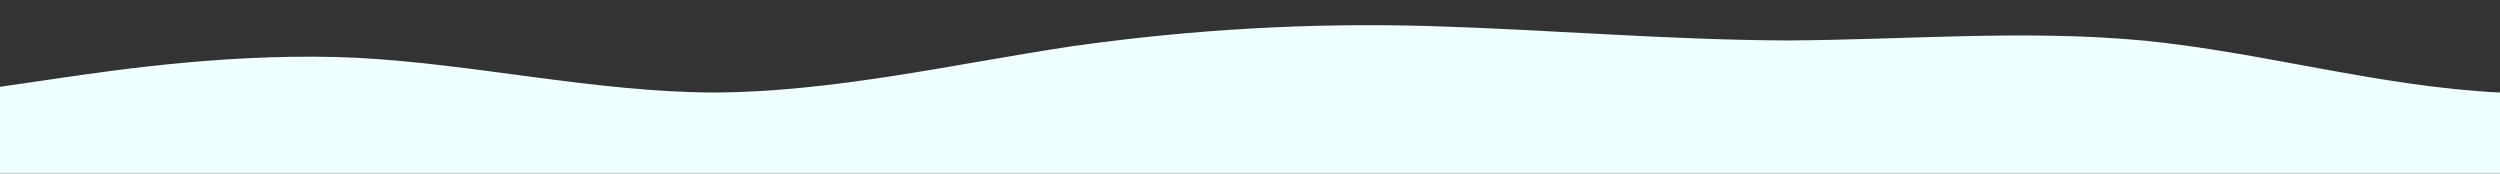 <?xml version="1.0" standalone="no"?>
<svg xmlns:xlink="http://www.w3.org/1999/xlink" id="wave" style="transform:rotate(180deg); transition: 0.3s" viewBox="0 0 1440 100" version="1.1" xmlns="http://www.w3.org/2000/svg"><rect x="0" y="0" width="1440" height="100" fill="#333333" stroke="none"/><defs><linearGradient id="sw-gradient-0" x1="0" x2="0" y1="1" y2="0"><stop stop-color="rgba(240, 255, 255, 1)" offset="0%"/><stop stop-color="rgba(240, 255, 255, 1)" offset="100%"/></linearGradient></defs><path style="transform:translate(0, 0px); opacity:1" fill="url(#sw-gradient-0)" d="M0,50L34.3,45C68.6,40,137,30,206,33.3C274.3,37,343,53,411,53.3C480,53,549,37,617,26.7C685.7,17,754,13,823,15C891.4,17,960,23,1029,23.3C1097.1,23,1166,17,1234,23.3C1302.9,30,1371,50,1440,53.3C1508.6,57,1577,43,1646,46.7C1714.3,50,1783,70,1851,66.7C1920,63,1989,37,2057,25C2125.7,13,2194,17,2263,26.7C2331.4,37,2400,53,2469,61.7C2537.1,70,2606,70,2674,73.3C2742.9,77,2811,83,2880,85C2948.6,87,3017,83,3086,73.3C3154.3,63,3223,47,3291,41.7C3360,37,3429,43,3497,40C3565.7,37,3634,23,3703,23.3C3771.4,23,3840,37,3909,50C3977.1,63,4046,77,4114,71.7C4182.9,67,4251,43,4320,40C4388.6,37,4457,53,4526,63.3C4594.3,73,4663,77,4731,76.7C4800,77,4869,73,4903,71.7L4937.1,70L4937.1,100L4902.9,100C4868.6,100,4800,100,4731,100C4662.9,100,4594,100,4526,100C4457.1,100,4389,100,4320,100C4251.4,100,4183,100,4114,100C4045.7,100,3977,100,3909,100C3840,100,3771,100,3703,100C3634.3,100,3566,100,3497,100C3428.6,100,3360,100,3291,100C3222.9,100,3154,100,3086,100C3017.1,100,2949,100,2880,100C2811.4,100,2743,100,2674,100C2605.7,100,2537,100,2469,100C2400,100,2331,100,2263,100C2194.3,100,2126,100,2057,100C1988.6,100,1920,100,1851,100C1782.9,100,1714,100,1646,100C1577.1,100,1509,100,1440,100C1371.4,100,1303,100,1234,100C1165.7,100,1097,100,1029,100C960,100,891,100,823,100C754.3,100,686,100,617,100C548.6,100,480,100,411,100C342.9,100,274,100,206,100C137.1,100,69,100,34,100L0,100Z"/></svg>
